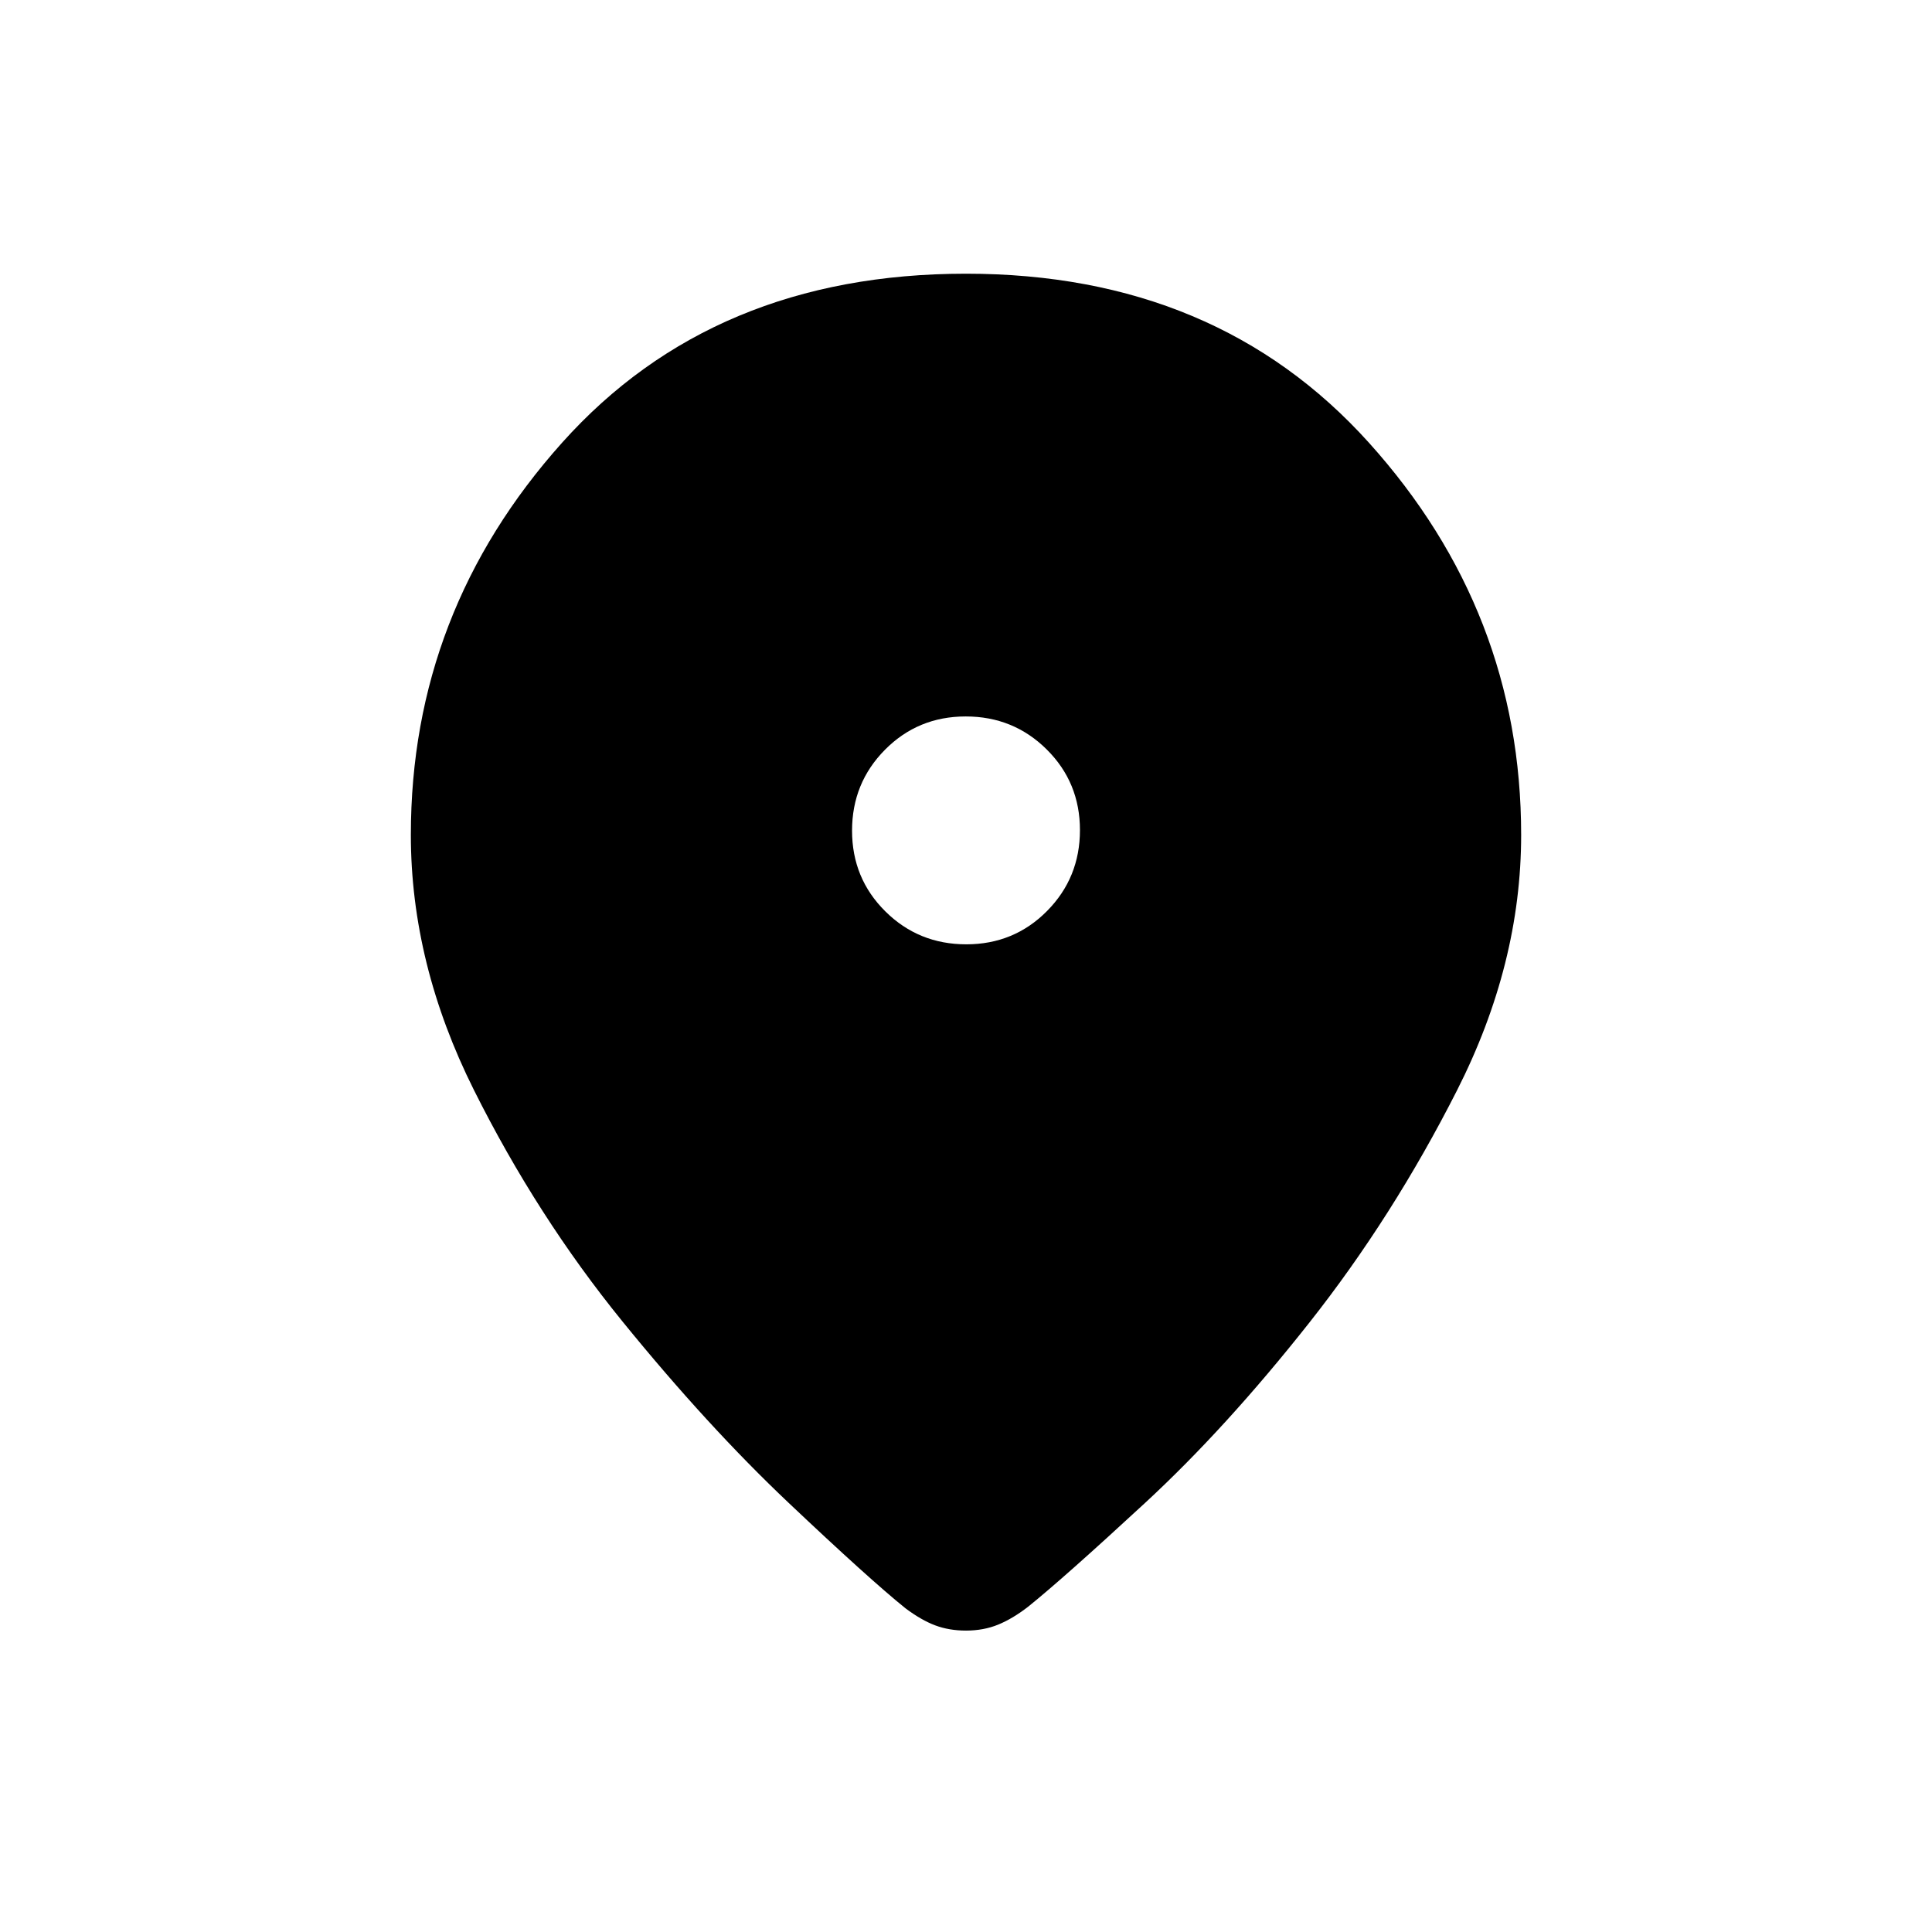 <svg xmlns="http://www.w3.org/2000/svg" height="20" viewBox="0 -960 960 960" width="20"><path d="M480-149.77q-8.38 0-15.27-2.58-6.88-2.57-14.81-8.5-17.69-14.23-58.04-52.38-40.34-38.15-82.65-90.23-42.31-52.08-73.69-114.81-31.39-62.73-31.39-126.88 0-110.93 75.16-194.89Q354.46-824 480-824q124.54 0 200.19 83.96 75.66 83.96 75.66 194.89 0 64.15-31.89 127-31.88 62.84-73.31 115.3-41.42 52.47-81.77 89.73-40.34 37.27-58.03 51.5-7.65 5.93-14.88 8.89-7.24 2.96-15.97 2.96Zm.14-341q23.71 0 40.09-16.52 16.39-16.52 16.39-40.23 0-23.71-16.53-40.1Q503.57-604 479.86-604q-23.71 0-40.09 16.52-16.39 16.52-16.39 40.23 0 23.71 16.53 40.1 16.52 16.38 40.23 16.38Z"/></svg>